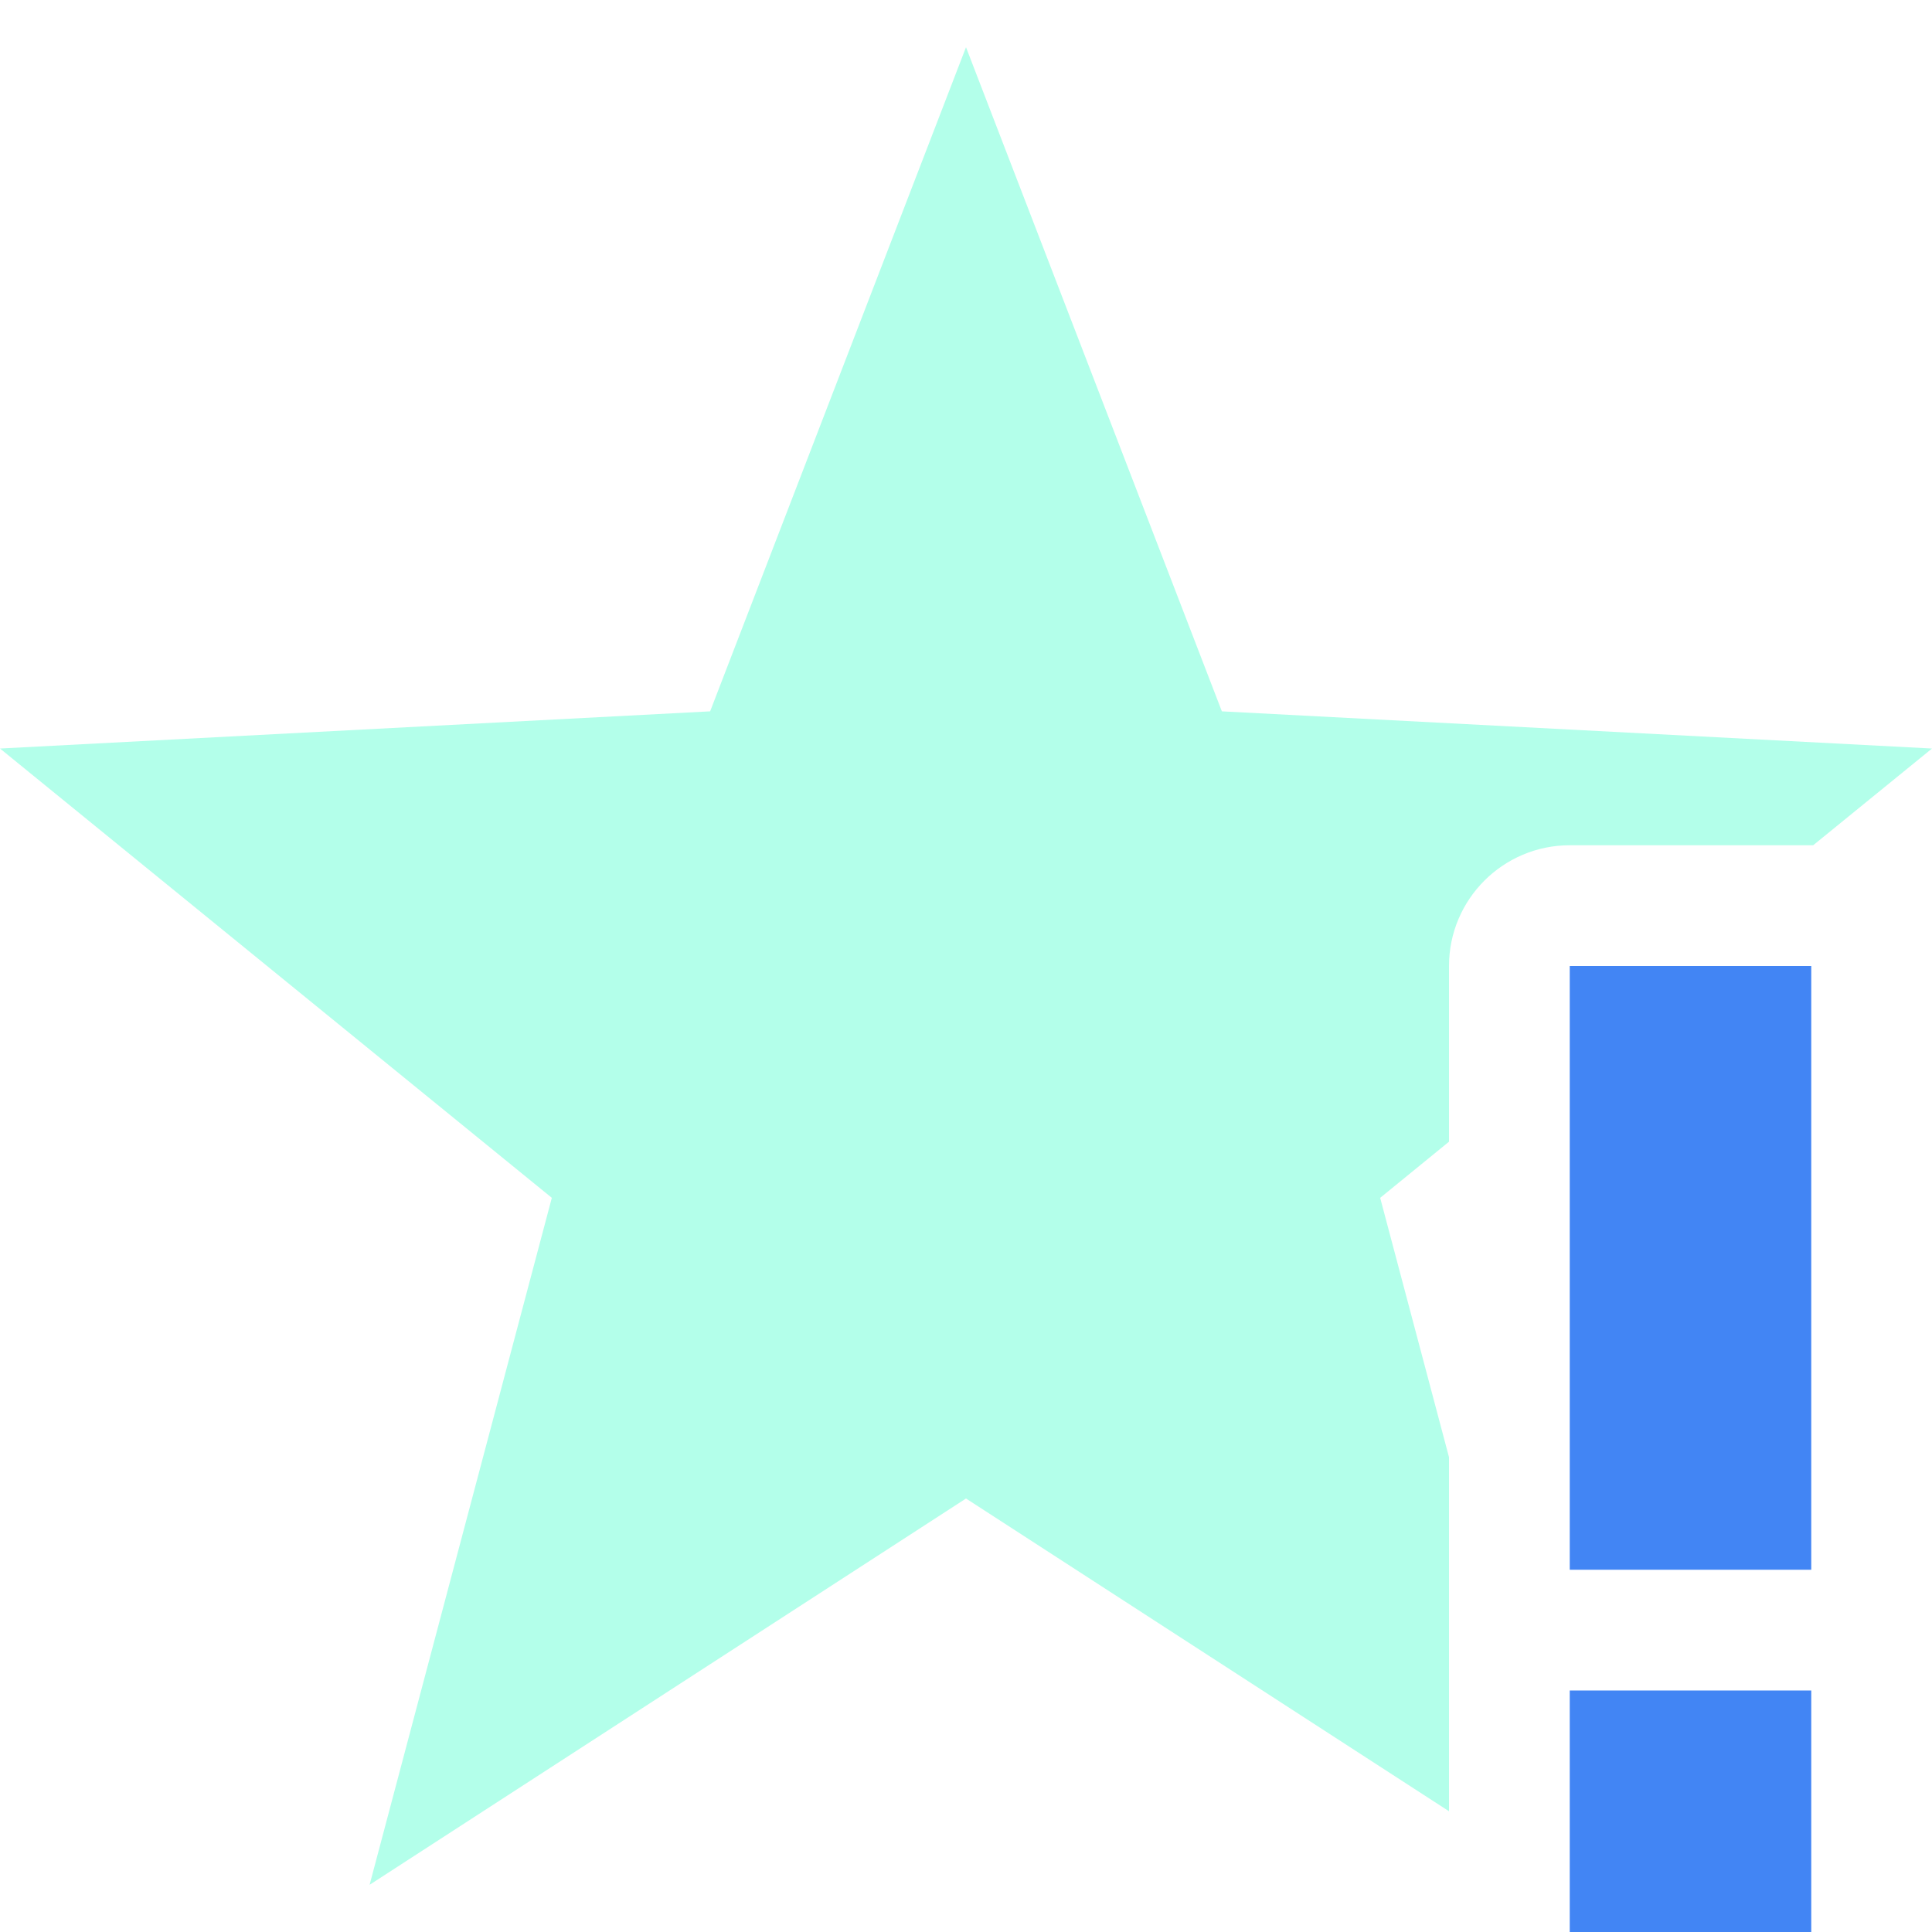 <svg xmlns="http://www.w3.org/2000/svg" width="16" height="16" version="1.1">
 <path style="fill:#00ffb7;opacity:0.3" d="m 8,0.391 -2.119,5.5 L 0,6.199 4.57,9.92 3.061,15.609 8,12.41 12,15 V 14 13 12.068 L 11.43,9.92 12,9.455 V 8 c 5.5e-5,-0.552 0.448,-1 1,-1 h 2 c 0.005,-4.07e-5 0.01,-4.07e-5 0.016,0 L 16,6.199 10.119,5.891 Z"/>
 <path style="fill:#4285f4" class="warning" d="m 13,8 v 5 h 2 V 8 Z m 0,6 v 2 h 2 v -2 z"/>
</svg>
